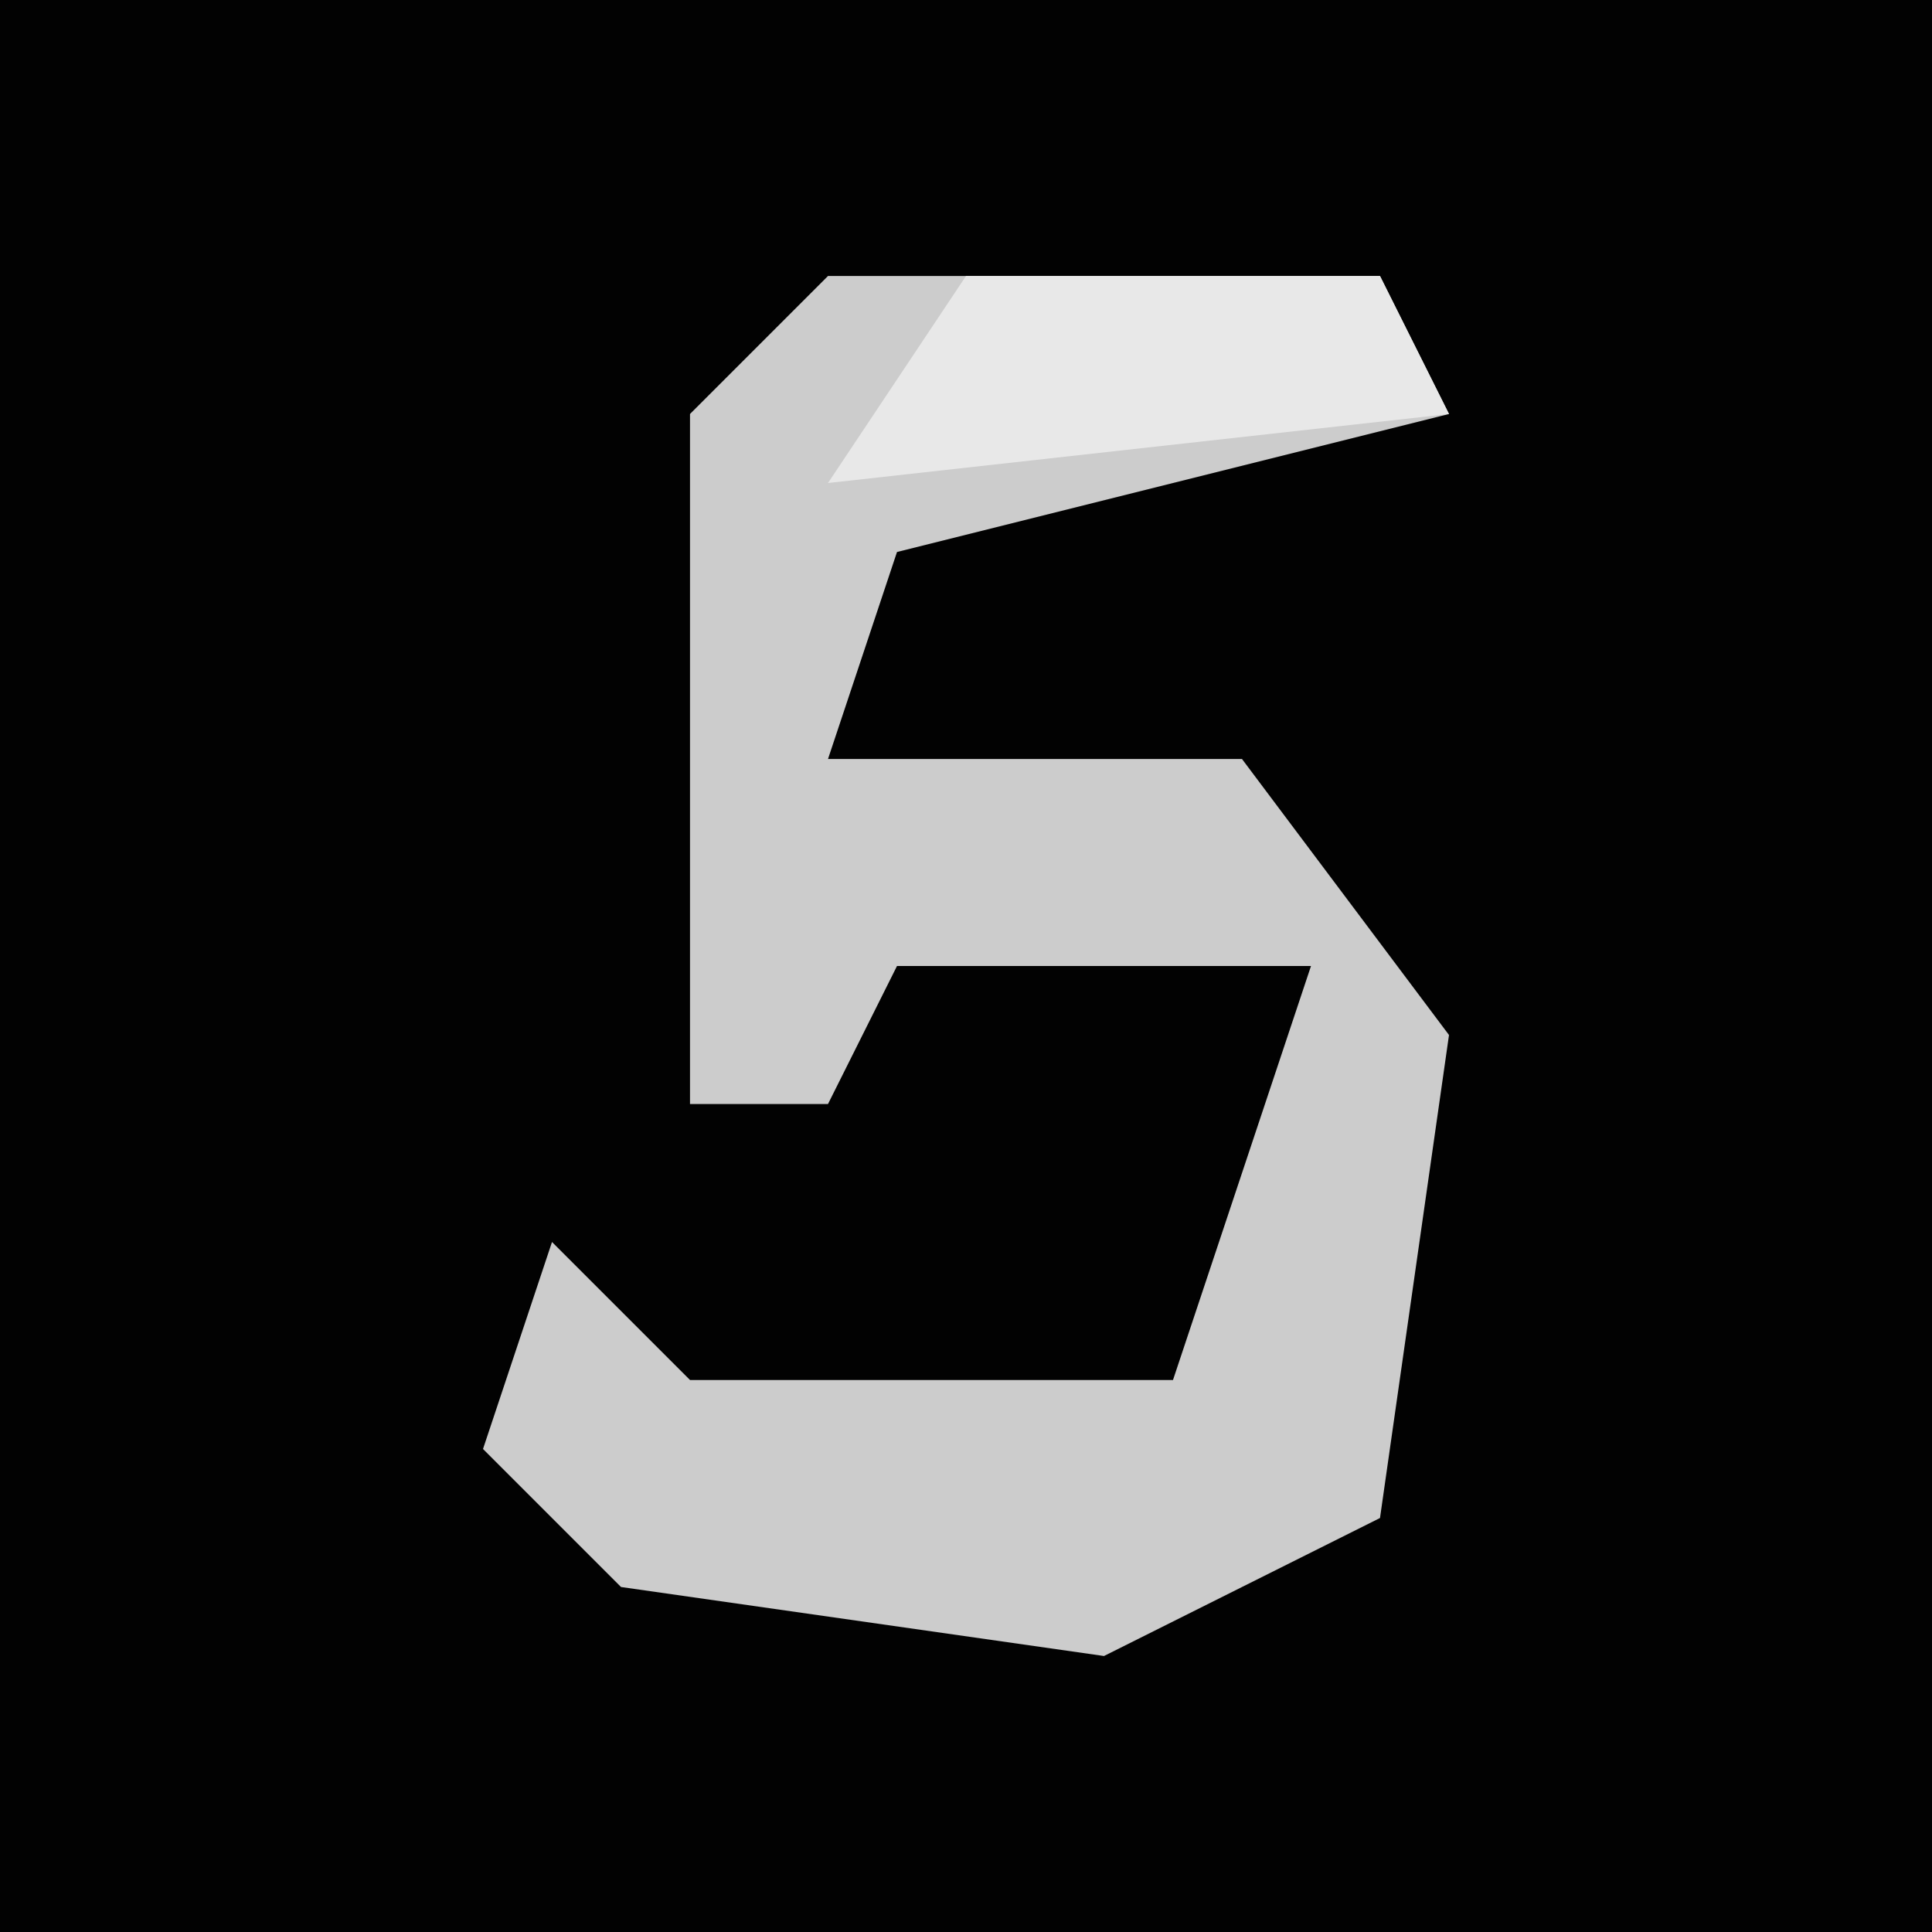 <?xml version="1.0" encoding="UTF-8"?>
<svg version="1.1" xmlns="http://www.w3.org/2000/svg" width="28" height="28">
<path d="M0,0 L28,0 L28,28 L0,28 Z " fill="#020202" transform="translate(0,0)"/>
<path d="M0,0 L8,0 L9,2 L1,4 L0,7 L6,7 L9,11 L8,18 L4,20 L-3,19 L-5,17 L-4,14 L-2,16 L5,16 L7,10 L1,10 L0,12 L-2,12 L-2,2 Z " fill="#CCCCCC" transform="translate(12,4)"/>
<path d="M0,0 L6,0 L7,2 L-2,3 Z " fill="#E8E8E8" transform="translate(14,4)"/>
</svg>
